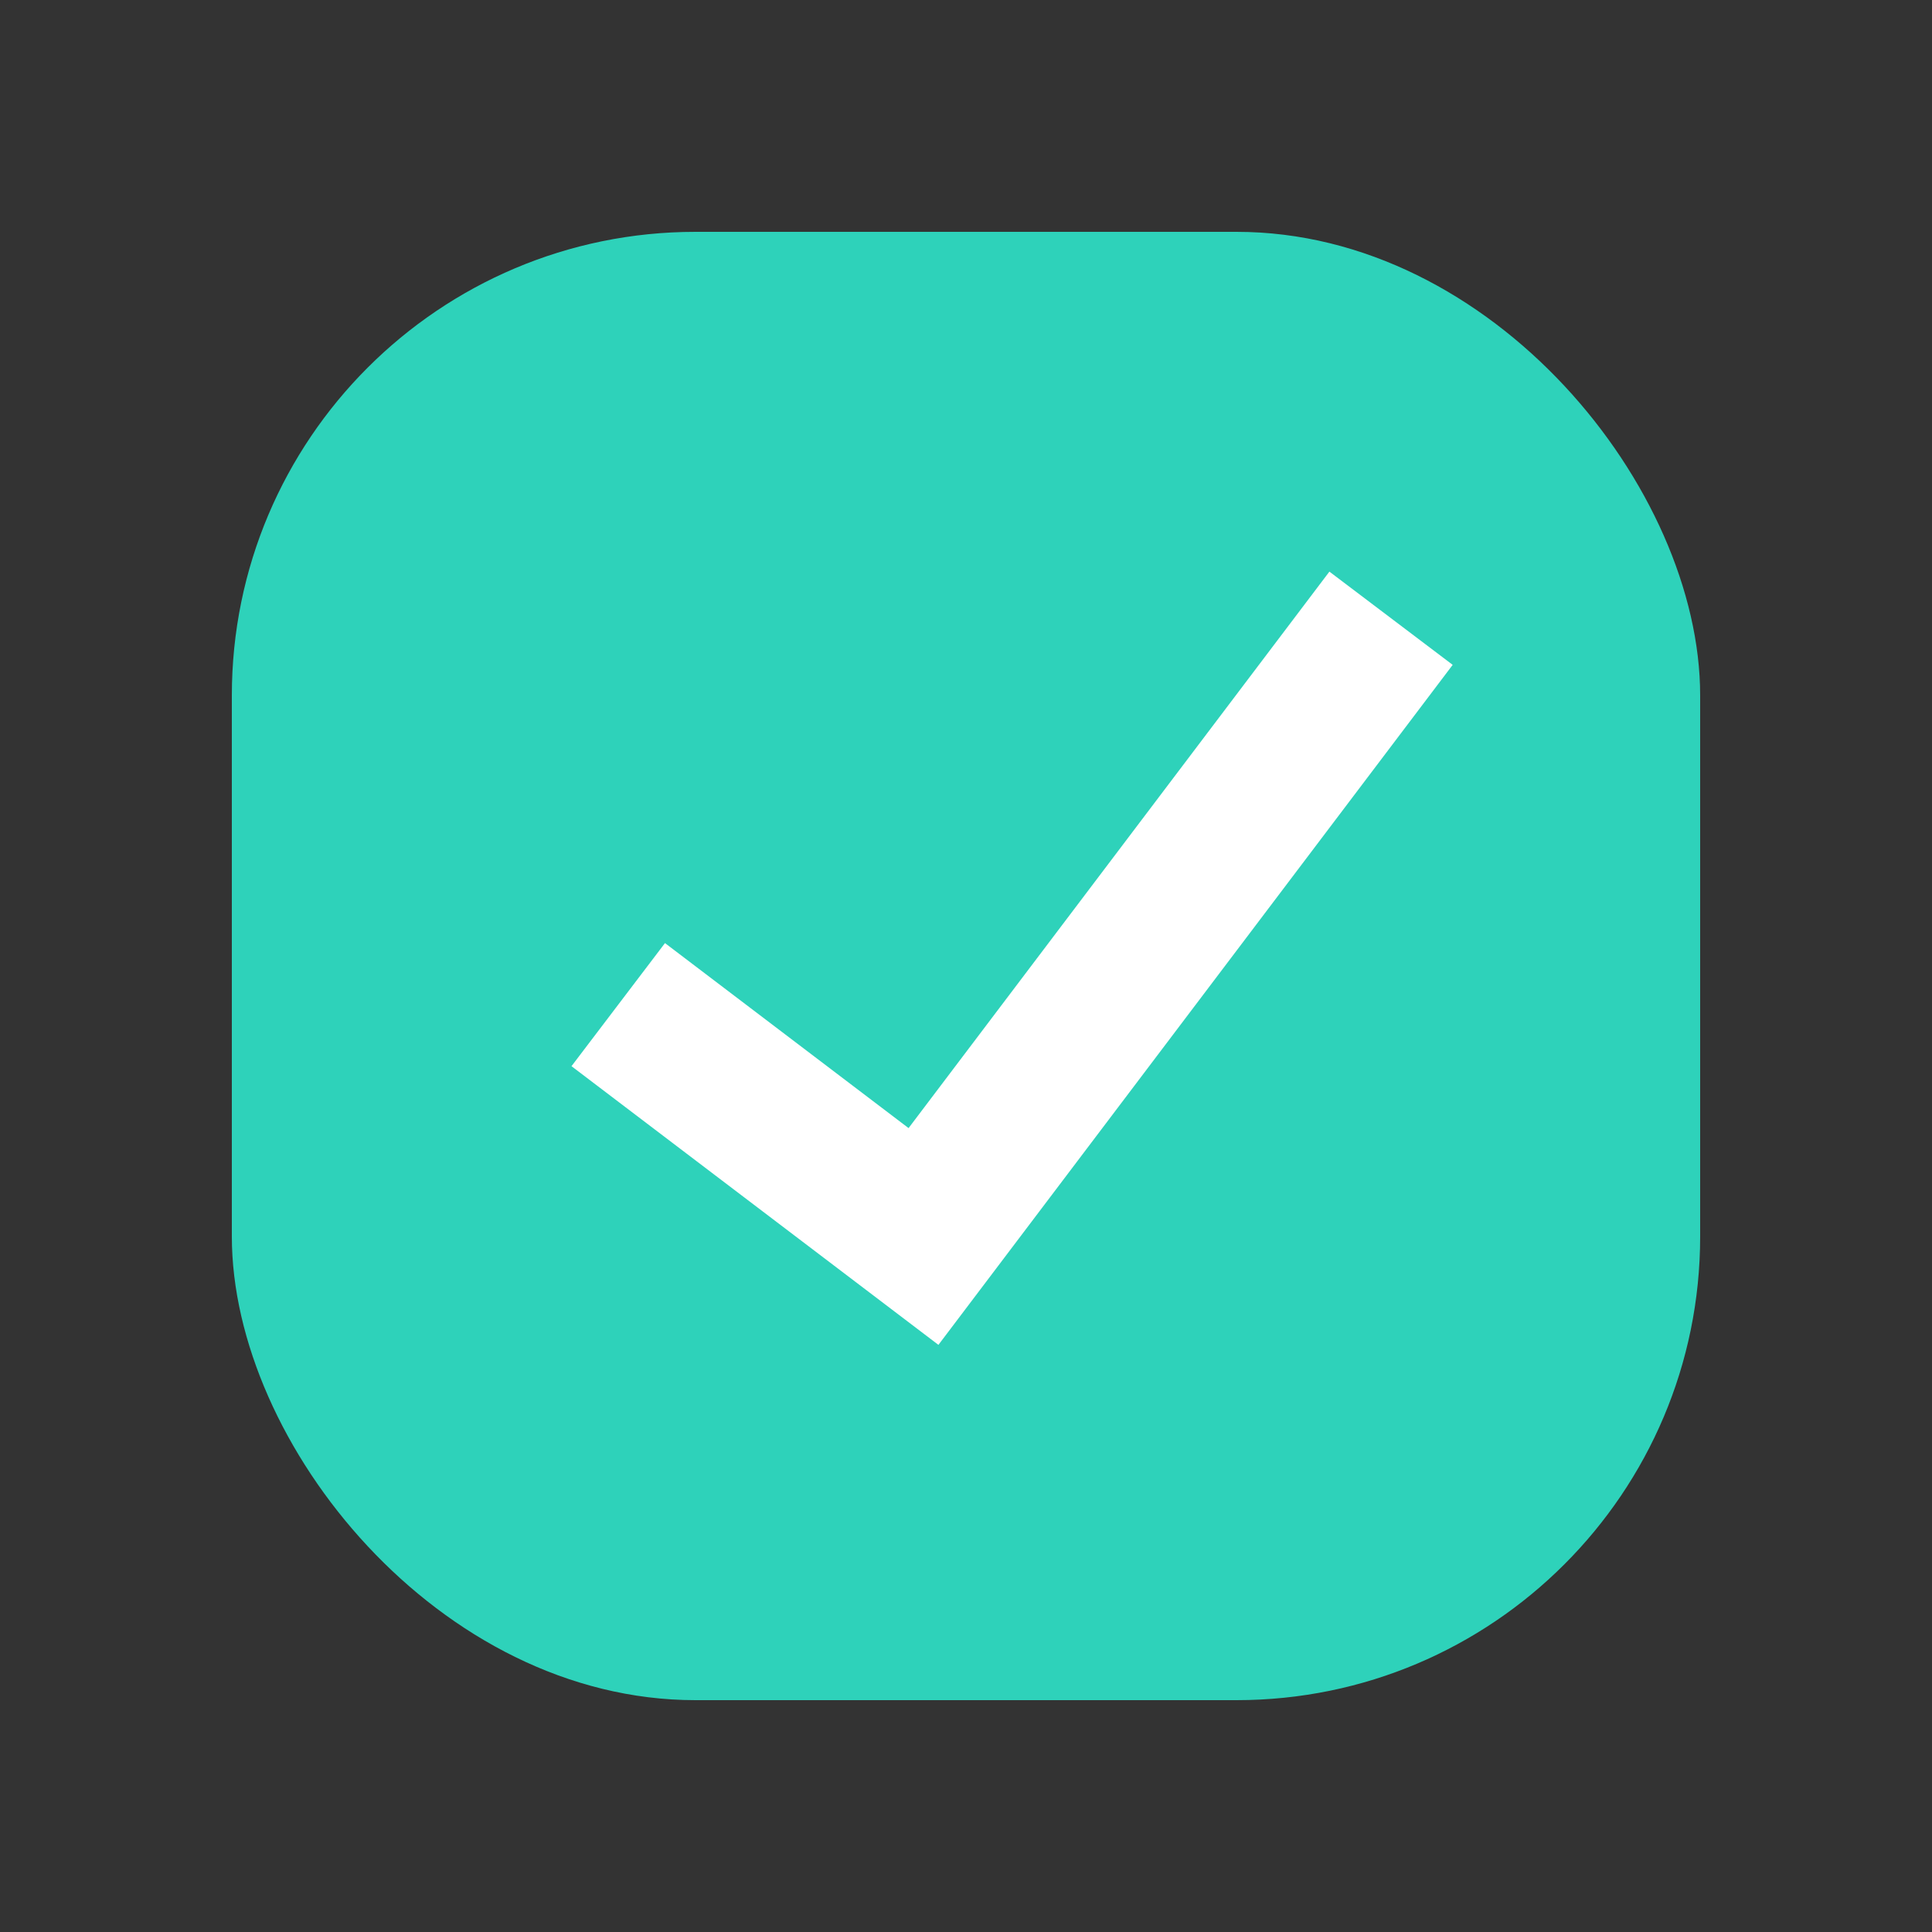 <svg width="25" height="25" viewBox="0 0 25 25" fill="none" xmlns="http://www.w3.org/2000/svg">
<rect x="0" y="0" width="25" height="25" fill="#333333" stroke="none"/>
<rect x="3" y="3" width="19" height="19" rx="6" fill="#2ED2BA"/>
<path d="M8 13L11.95 16L18 8" stroke="white" stroke-width="2"/>
</svg>
